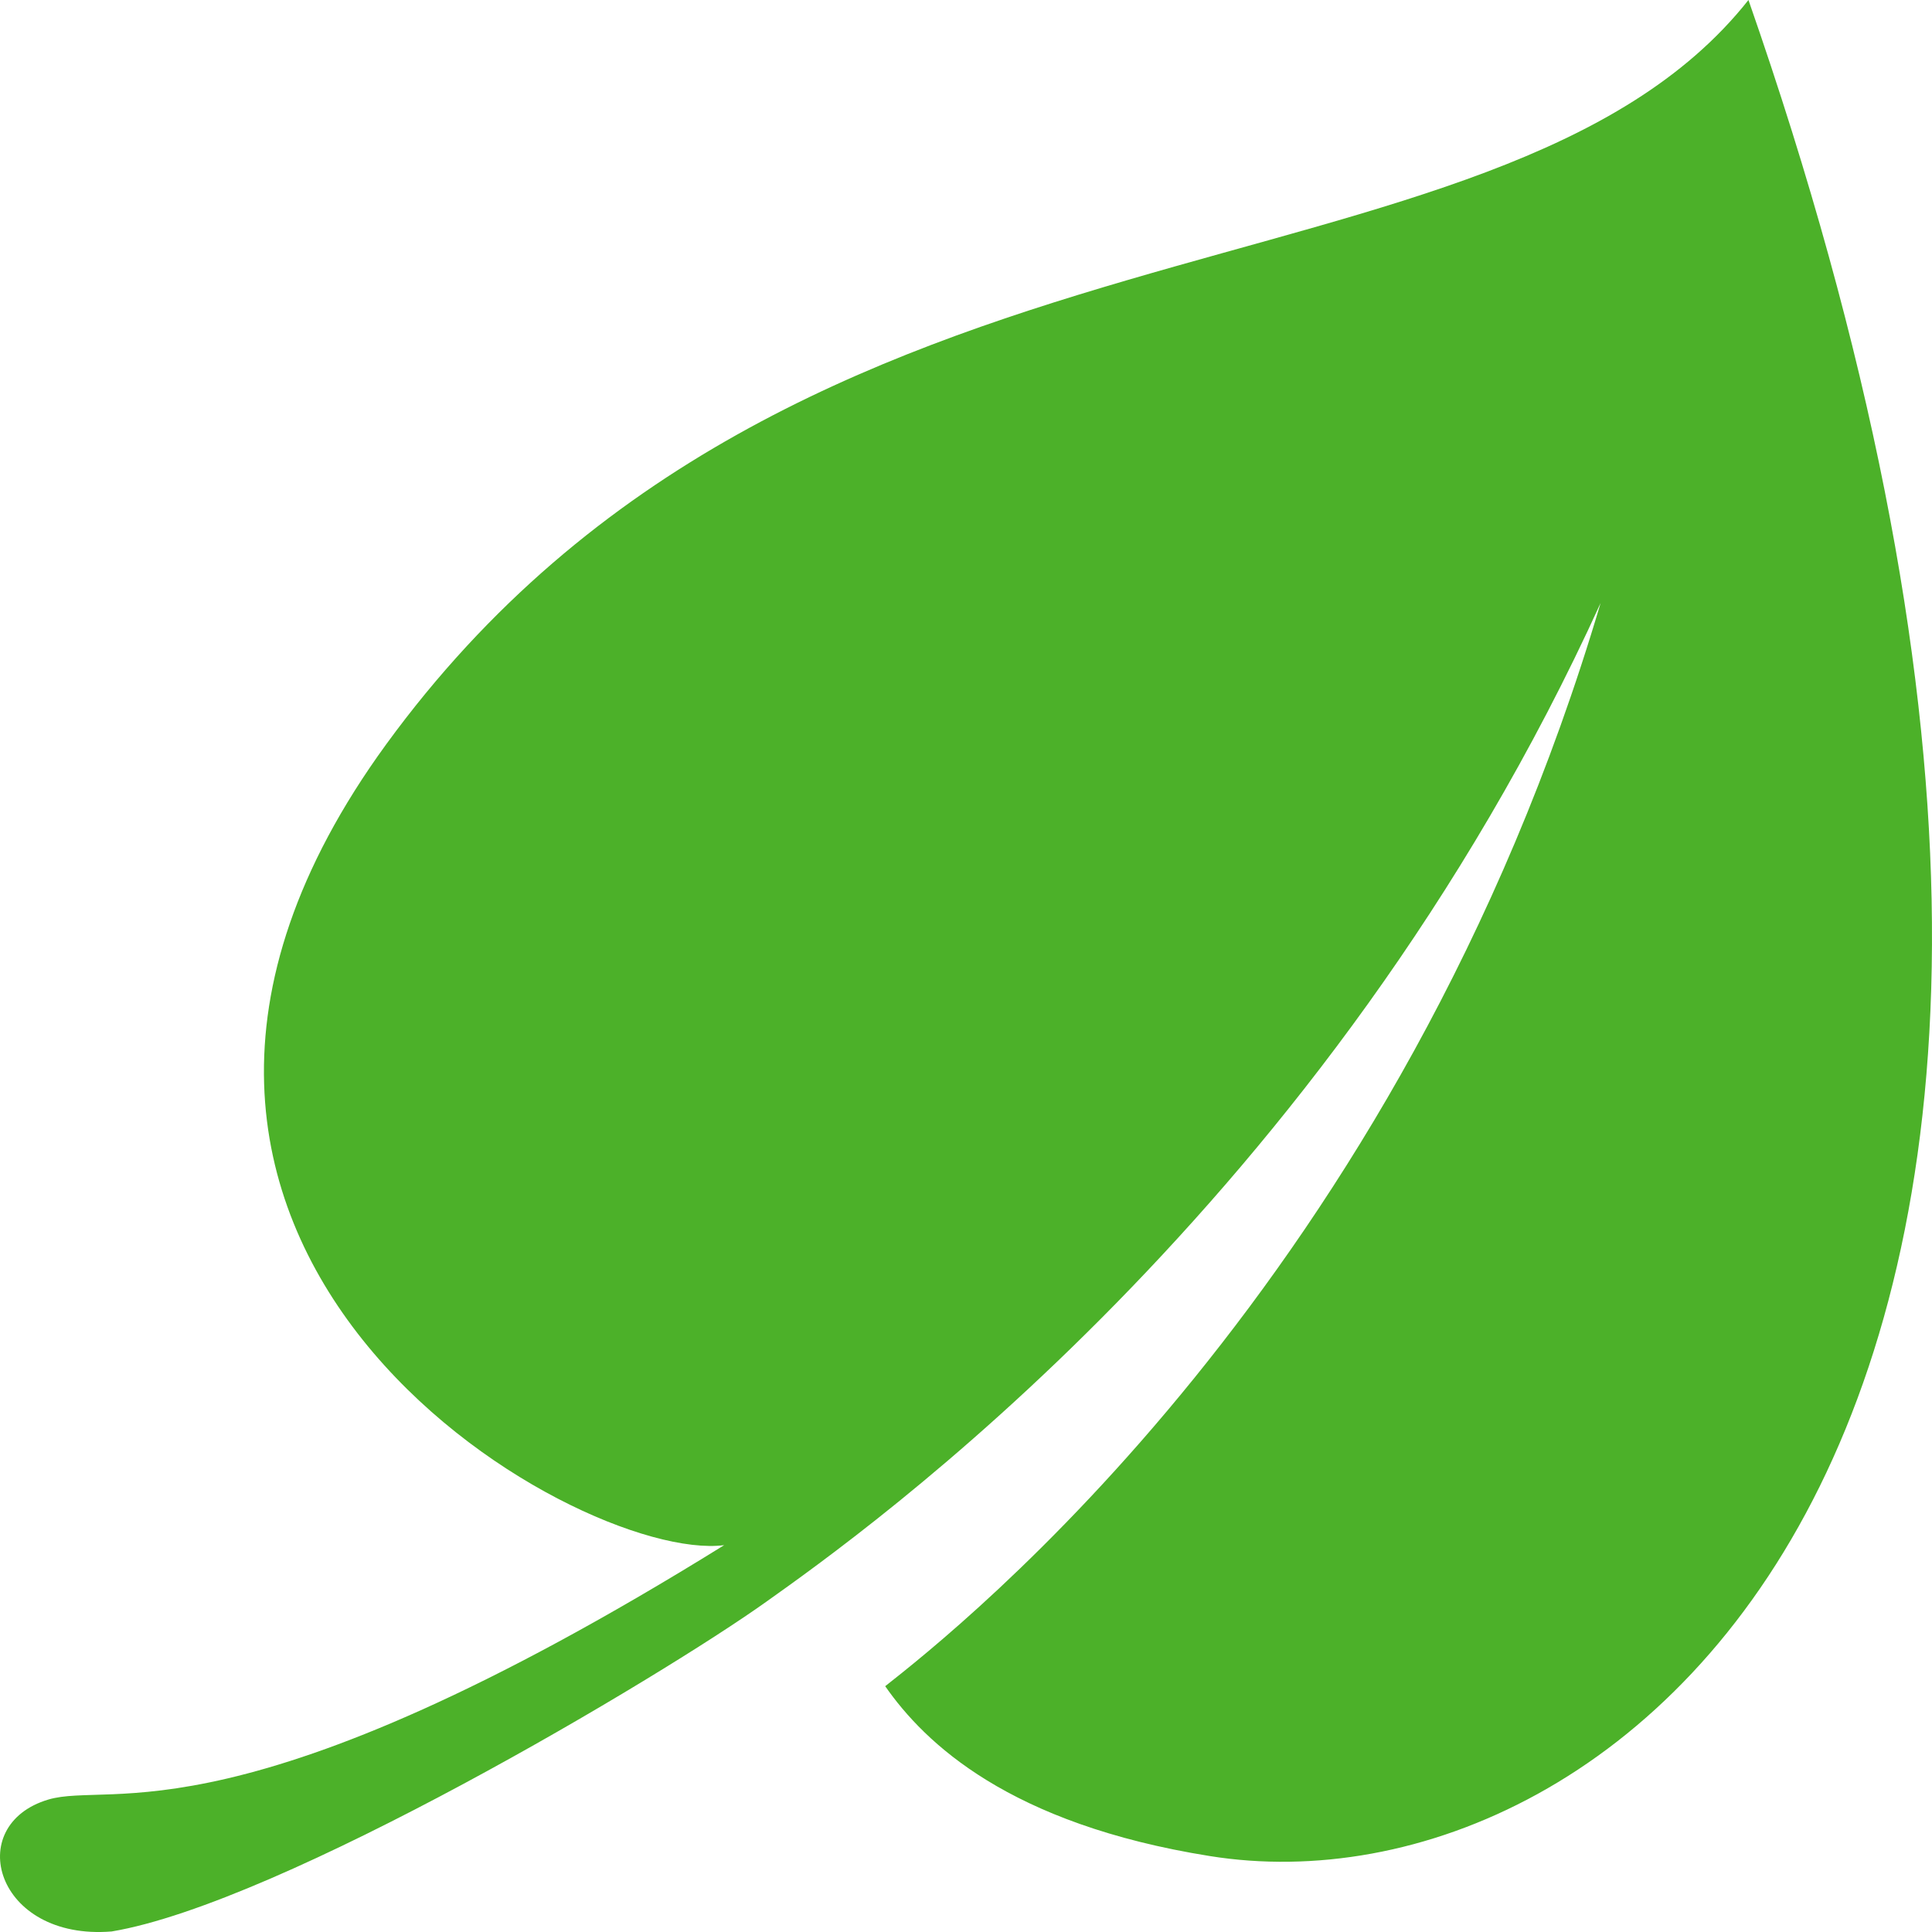 <svg width="40" height="40" viewBox="0 0 40 40" fill="none" xmlns="http://www.w3.org/2000/svg">
<path d="M36.2 0C30.953 6.632 16.523 3.706 7.996 15.41C0.433 25.798 11.932 32.381 14.993 31.991C4.936 38.233 2.312 36.868 1 37.258C-0.776 37.788 -0.093 40.184 2.312 39.989C5.81 39.404 13.681 34.722 15.867 33.161C17.862 31.741 27.455 24.969 33.139 12.484C28.985 26.529 19.803 33.747 18.327 34.911C19.147 36.087 20.889 37.764 25.05 38.428C33.577 39.794 46.476 29.455 36.2 0Z" fill="#4CB129"/>
</svg>
